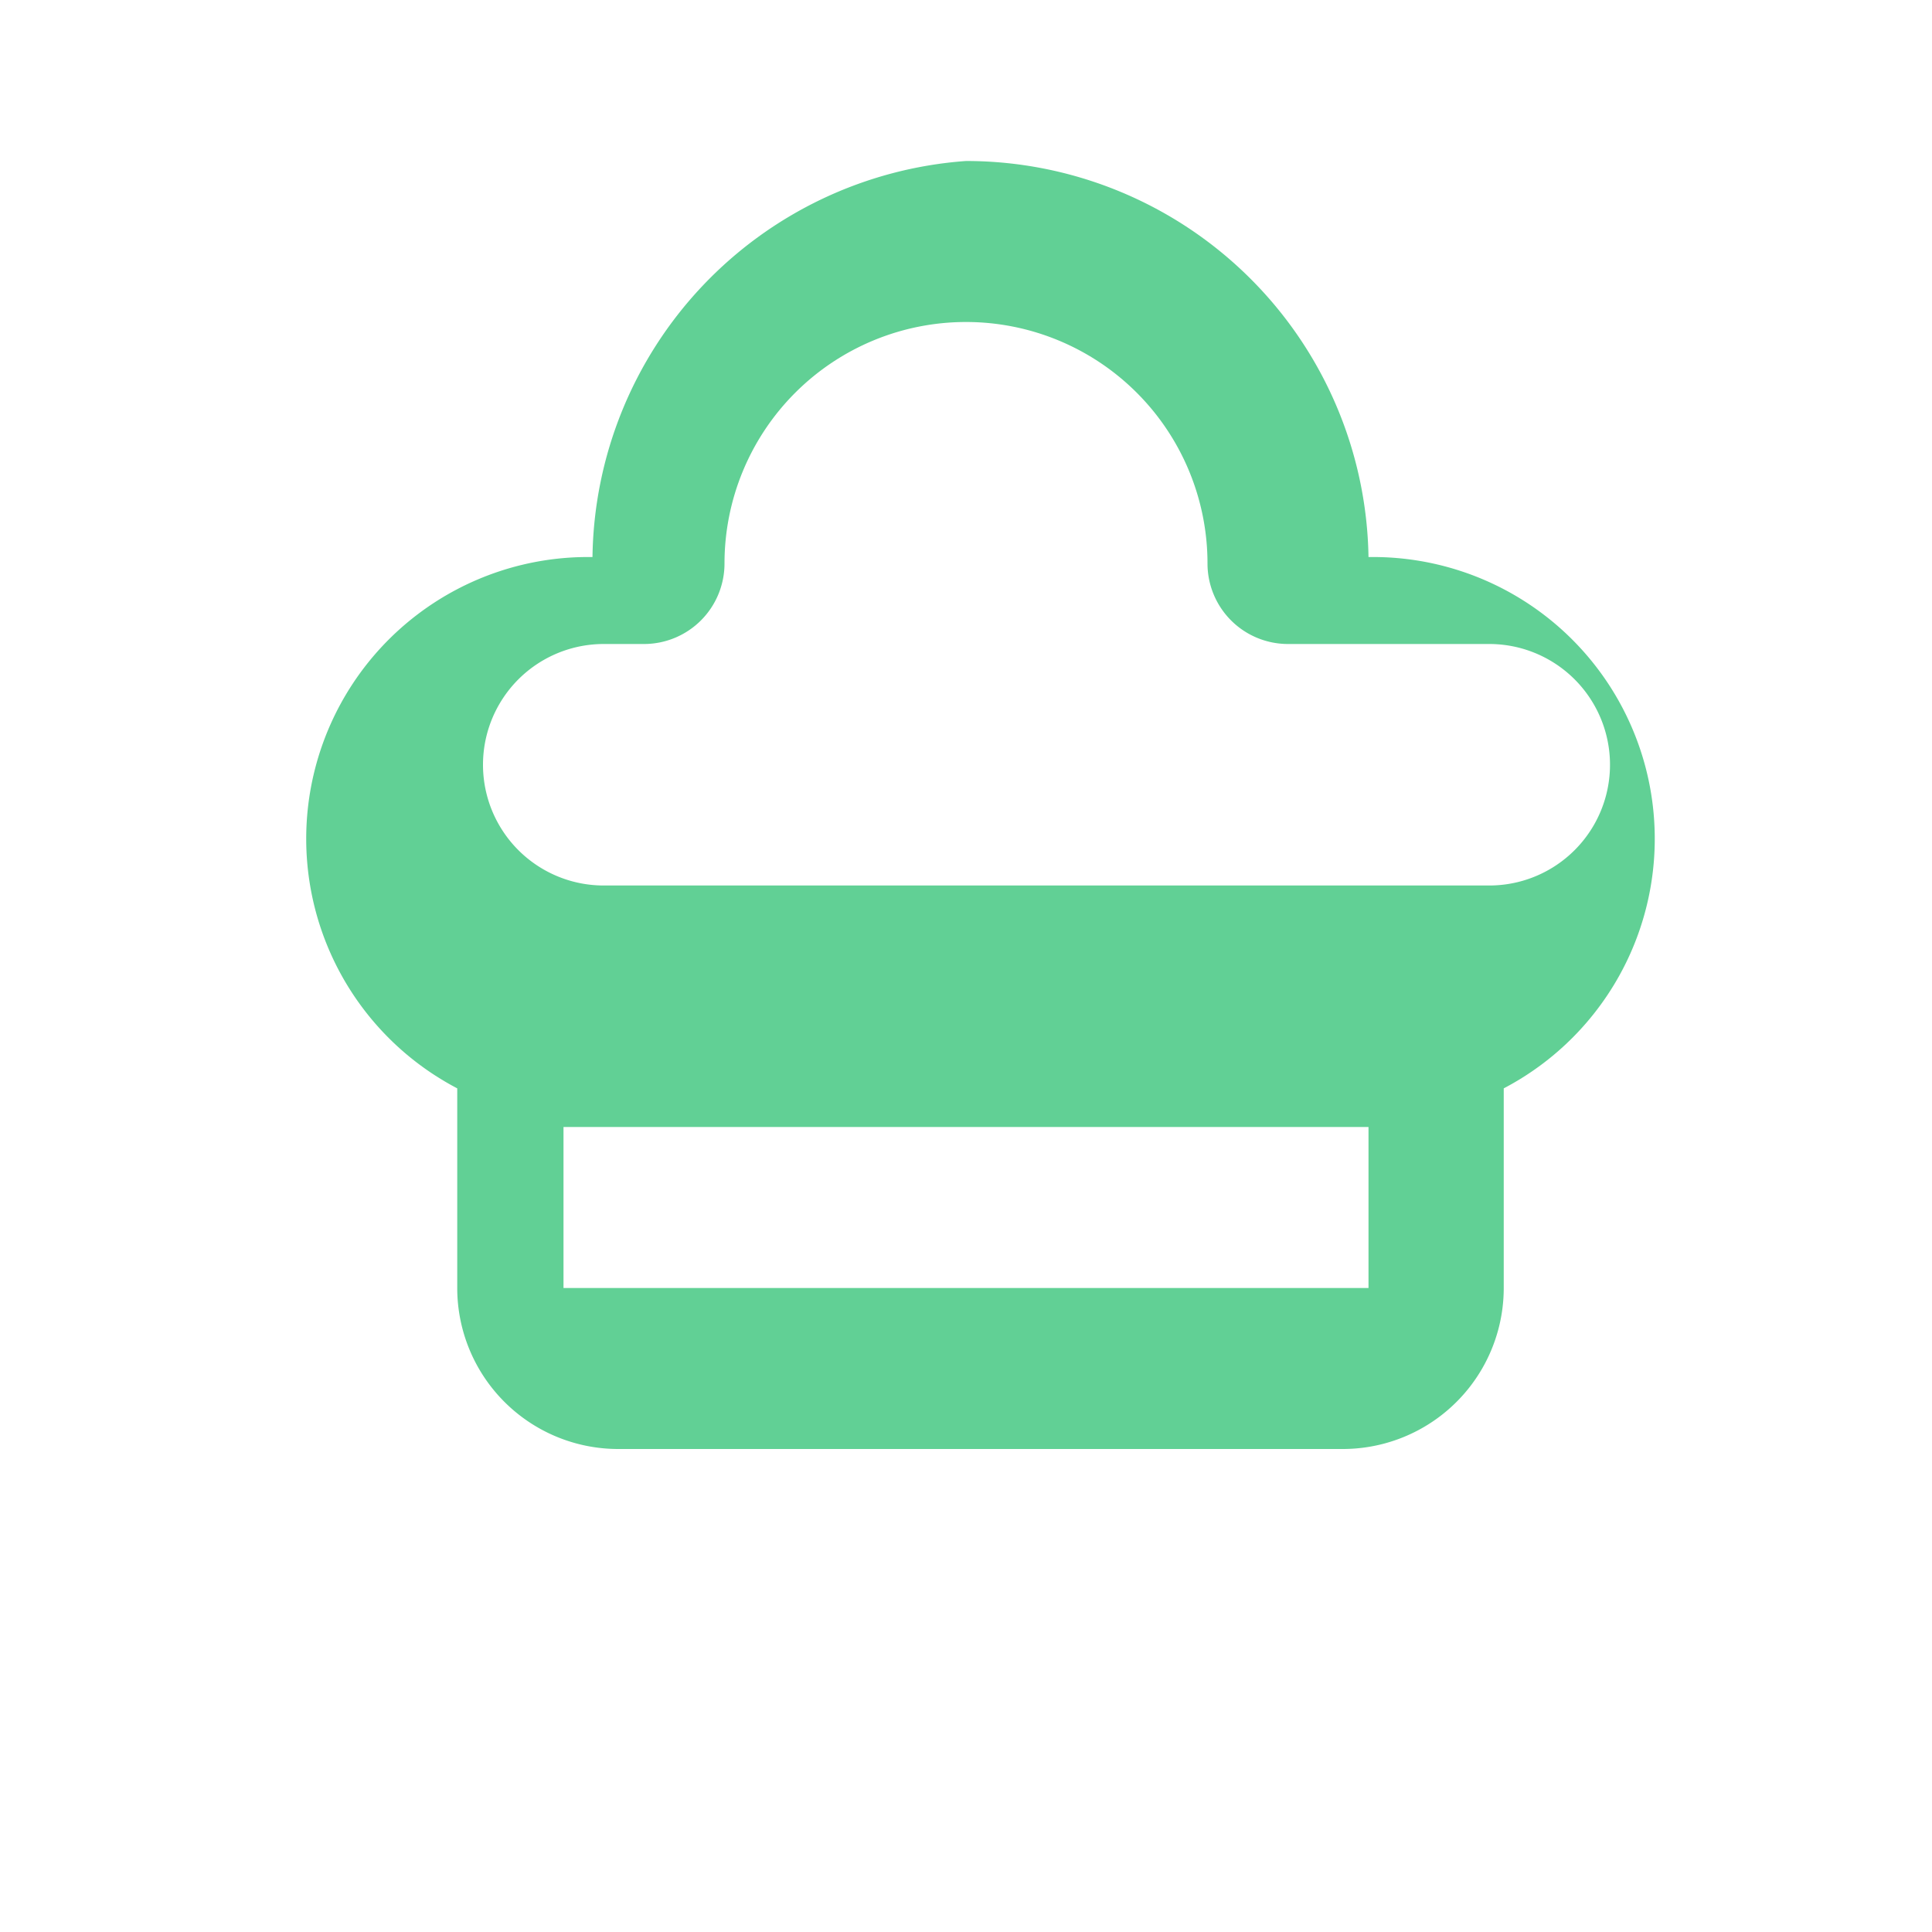     <svg
      xmlns="http://www.w3.org/2000/svg"
      viewBox="0 0 24 24"
      fill="#61D095"
    >
      <path d="M12 2a5 5 0 0 1 5 4.92 3.5 3.5 0 0 1 1.68 6.6V16a2 2 0 0 1-2 2h-9a2 2 0 0 1-2-2v-2.48a3.5 3.5 0 0 1 1.68-6.6A5 5 0 0 1 12 2zm0 2a3 3 0 0 0-3 3 1 1 0 0 1-1 1h-.5a1.5 1.5 0 1 0 0 3h11a1.5 1.5 0 1 0 0-3H16a1 1 0 0 1-1-1 3 3 0 0 0-3-3zm-5 10v2h10v-2H7z"/>
    </svg>